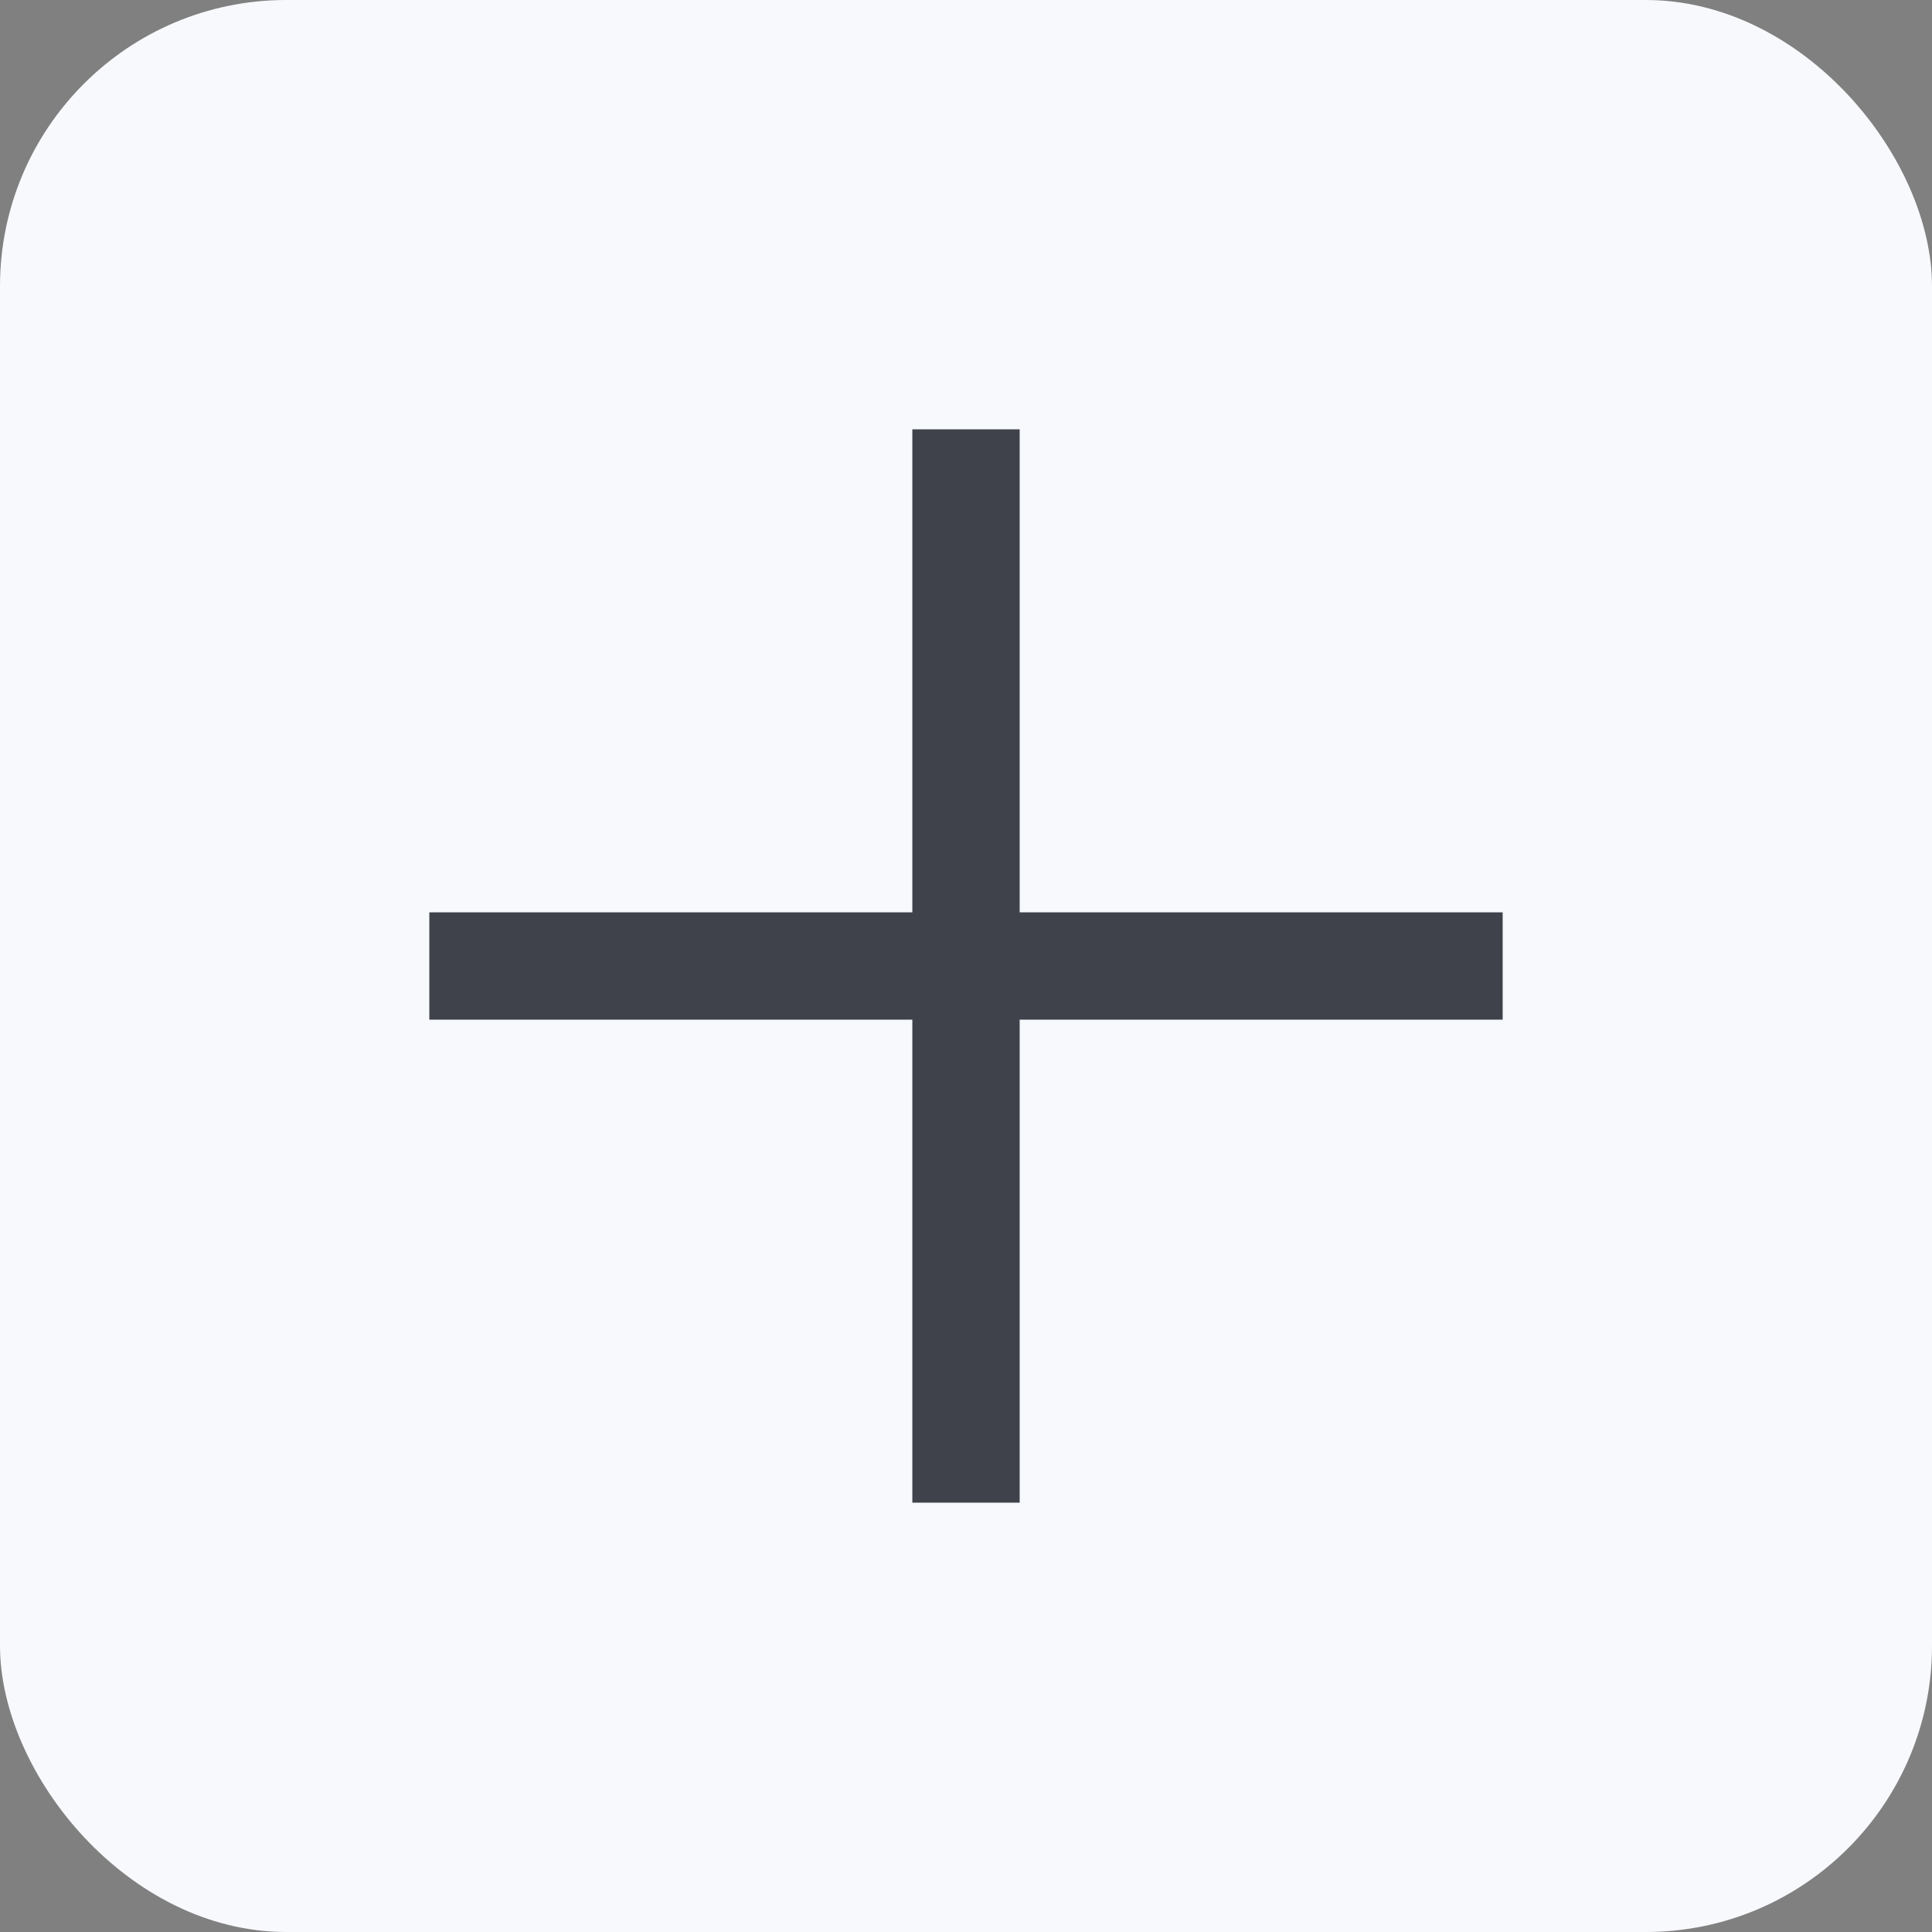 <svg width="27" height="27" viewBox="0 0 27 27" fill="none" xmlns="http://www.w3.org/2000/svg">
<rect x="0" y="0" width="27" height="27" fill="#808080" stroke="none"/>
<rect width="27" height="27" rx="4" fill="#F8F9FD"/>
<rect x="6" y="12.75" width="15" height="1.5" fill="#3F424B"/>
<rect x="14.25" y="6" width="15" height="1.5" transform="rotate(90 14.25 6)" fill="#3F424B"/>
</svg>
